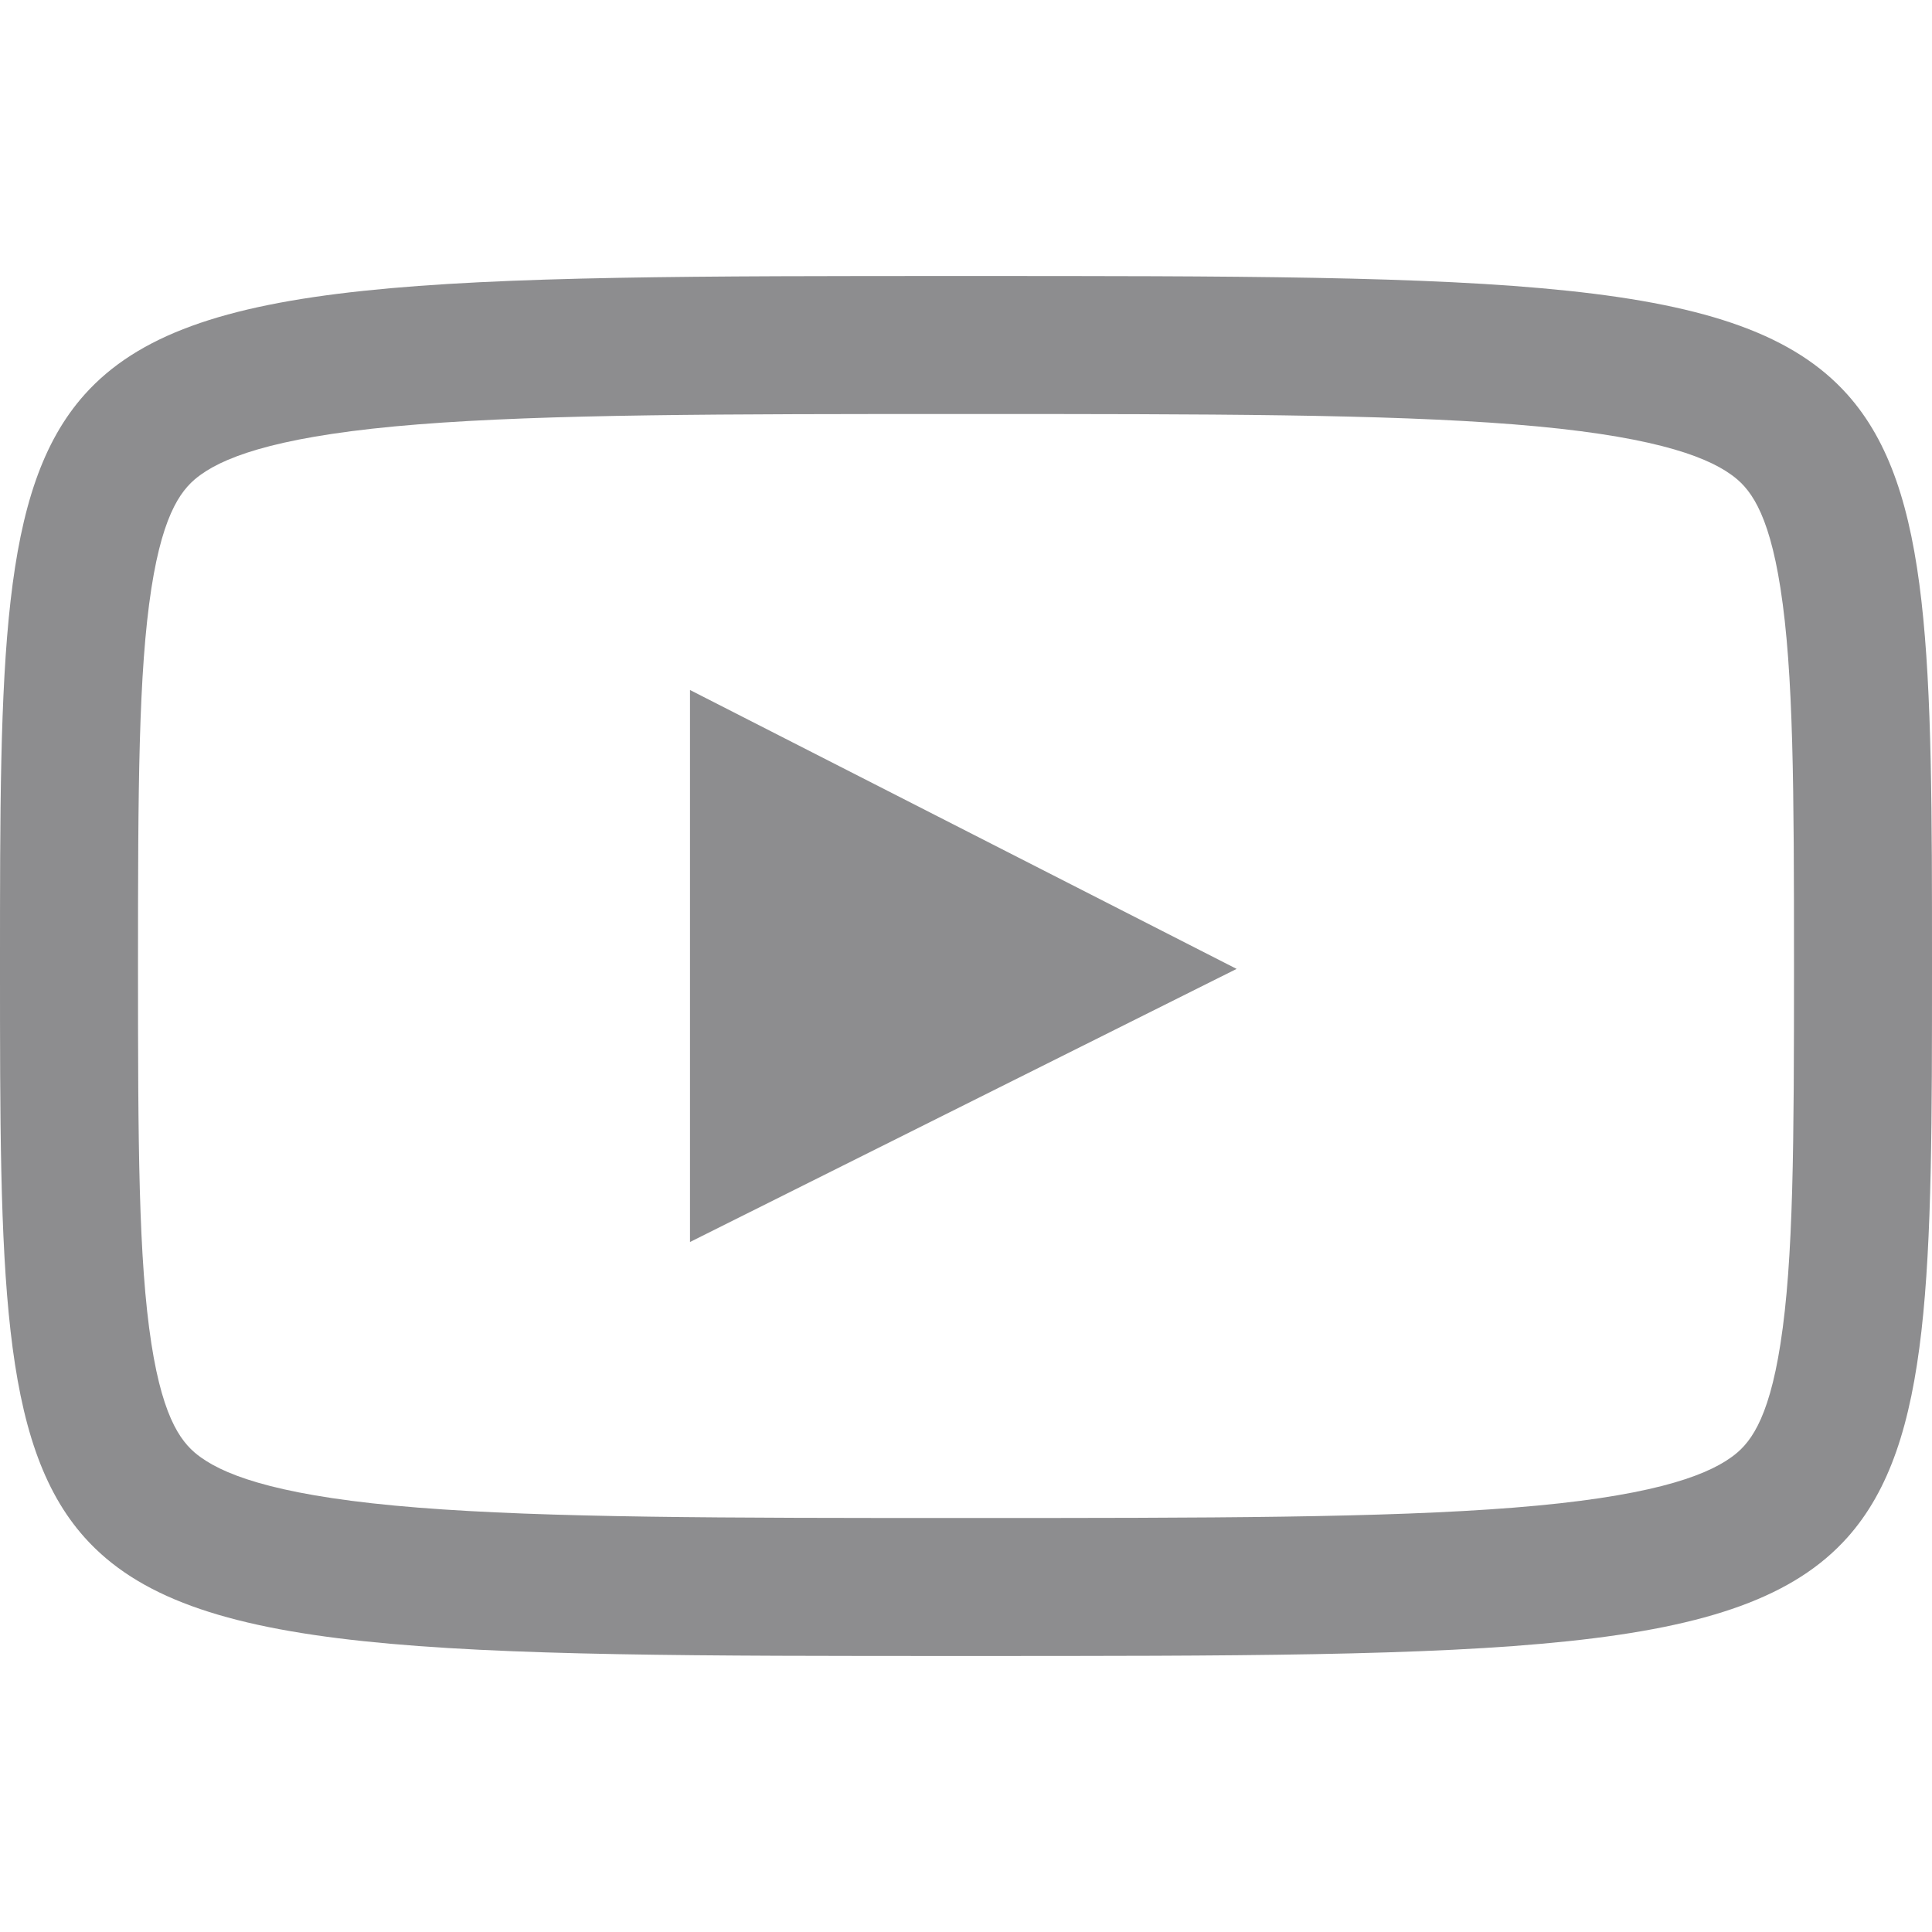 <svg width="14" height="14" viewBox="0 0 14 14" fill="none" xmlns="http://www.w3.org/2000/svg">
<path fill-rule="evenodd" clip-rule="evenodd" d="M7 3C8.768 3 10.033 3.001 10.968 3.075C11.93 3.151 12.345 3.296 12.544 3.439C12.672 3.53 12.813 3.691 12.902 4.263C12.997 4.871 13 5.716 13 7C13 8.284 12.997 9.129 12.902 9.737C12.813 10.309 12.672 10.47 12.544 10.561C12.345 10.704 11.93 10.849 10.968 10.925C10.033 10.999 8.768 11 7 11C5.232 11 3.968 10.999 3.032 10.925C2.07 10.849 1.655 10.704 1.456 10.561C1.328 10.47 1.186 10.309 1.097 9.737C1.003 9.129 1 8.284 1 7C1 5.716 1.003 4.871 1.097 4.263C1.186 3.691 1.328 3.53 1.456 3.439C1.655 3.296 2.07 3.151 3.032 3.075C3.968 3.001 5.232 3 7 3ZM14 7C14 4.779 14 3.545 13.387 2.859C12.619 2 10.891 2 7 2C3.109 2 1.381 2 0.613 2.859C0 3.545 0 4.779 0 7C0 9.221 0 10.455 0.613 11.141C1.381 12 3.109 12 7 12C10.891 12 12.619 12 13.387 11.141C14 10.455 14 9.221 14 7ZM8.961 7.021L5 9V5L8.961 7.021Z" fill="#8D8D8F"/>
</svg>
